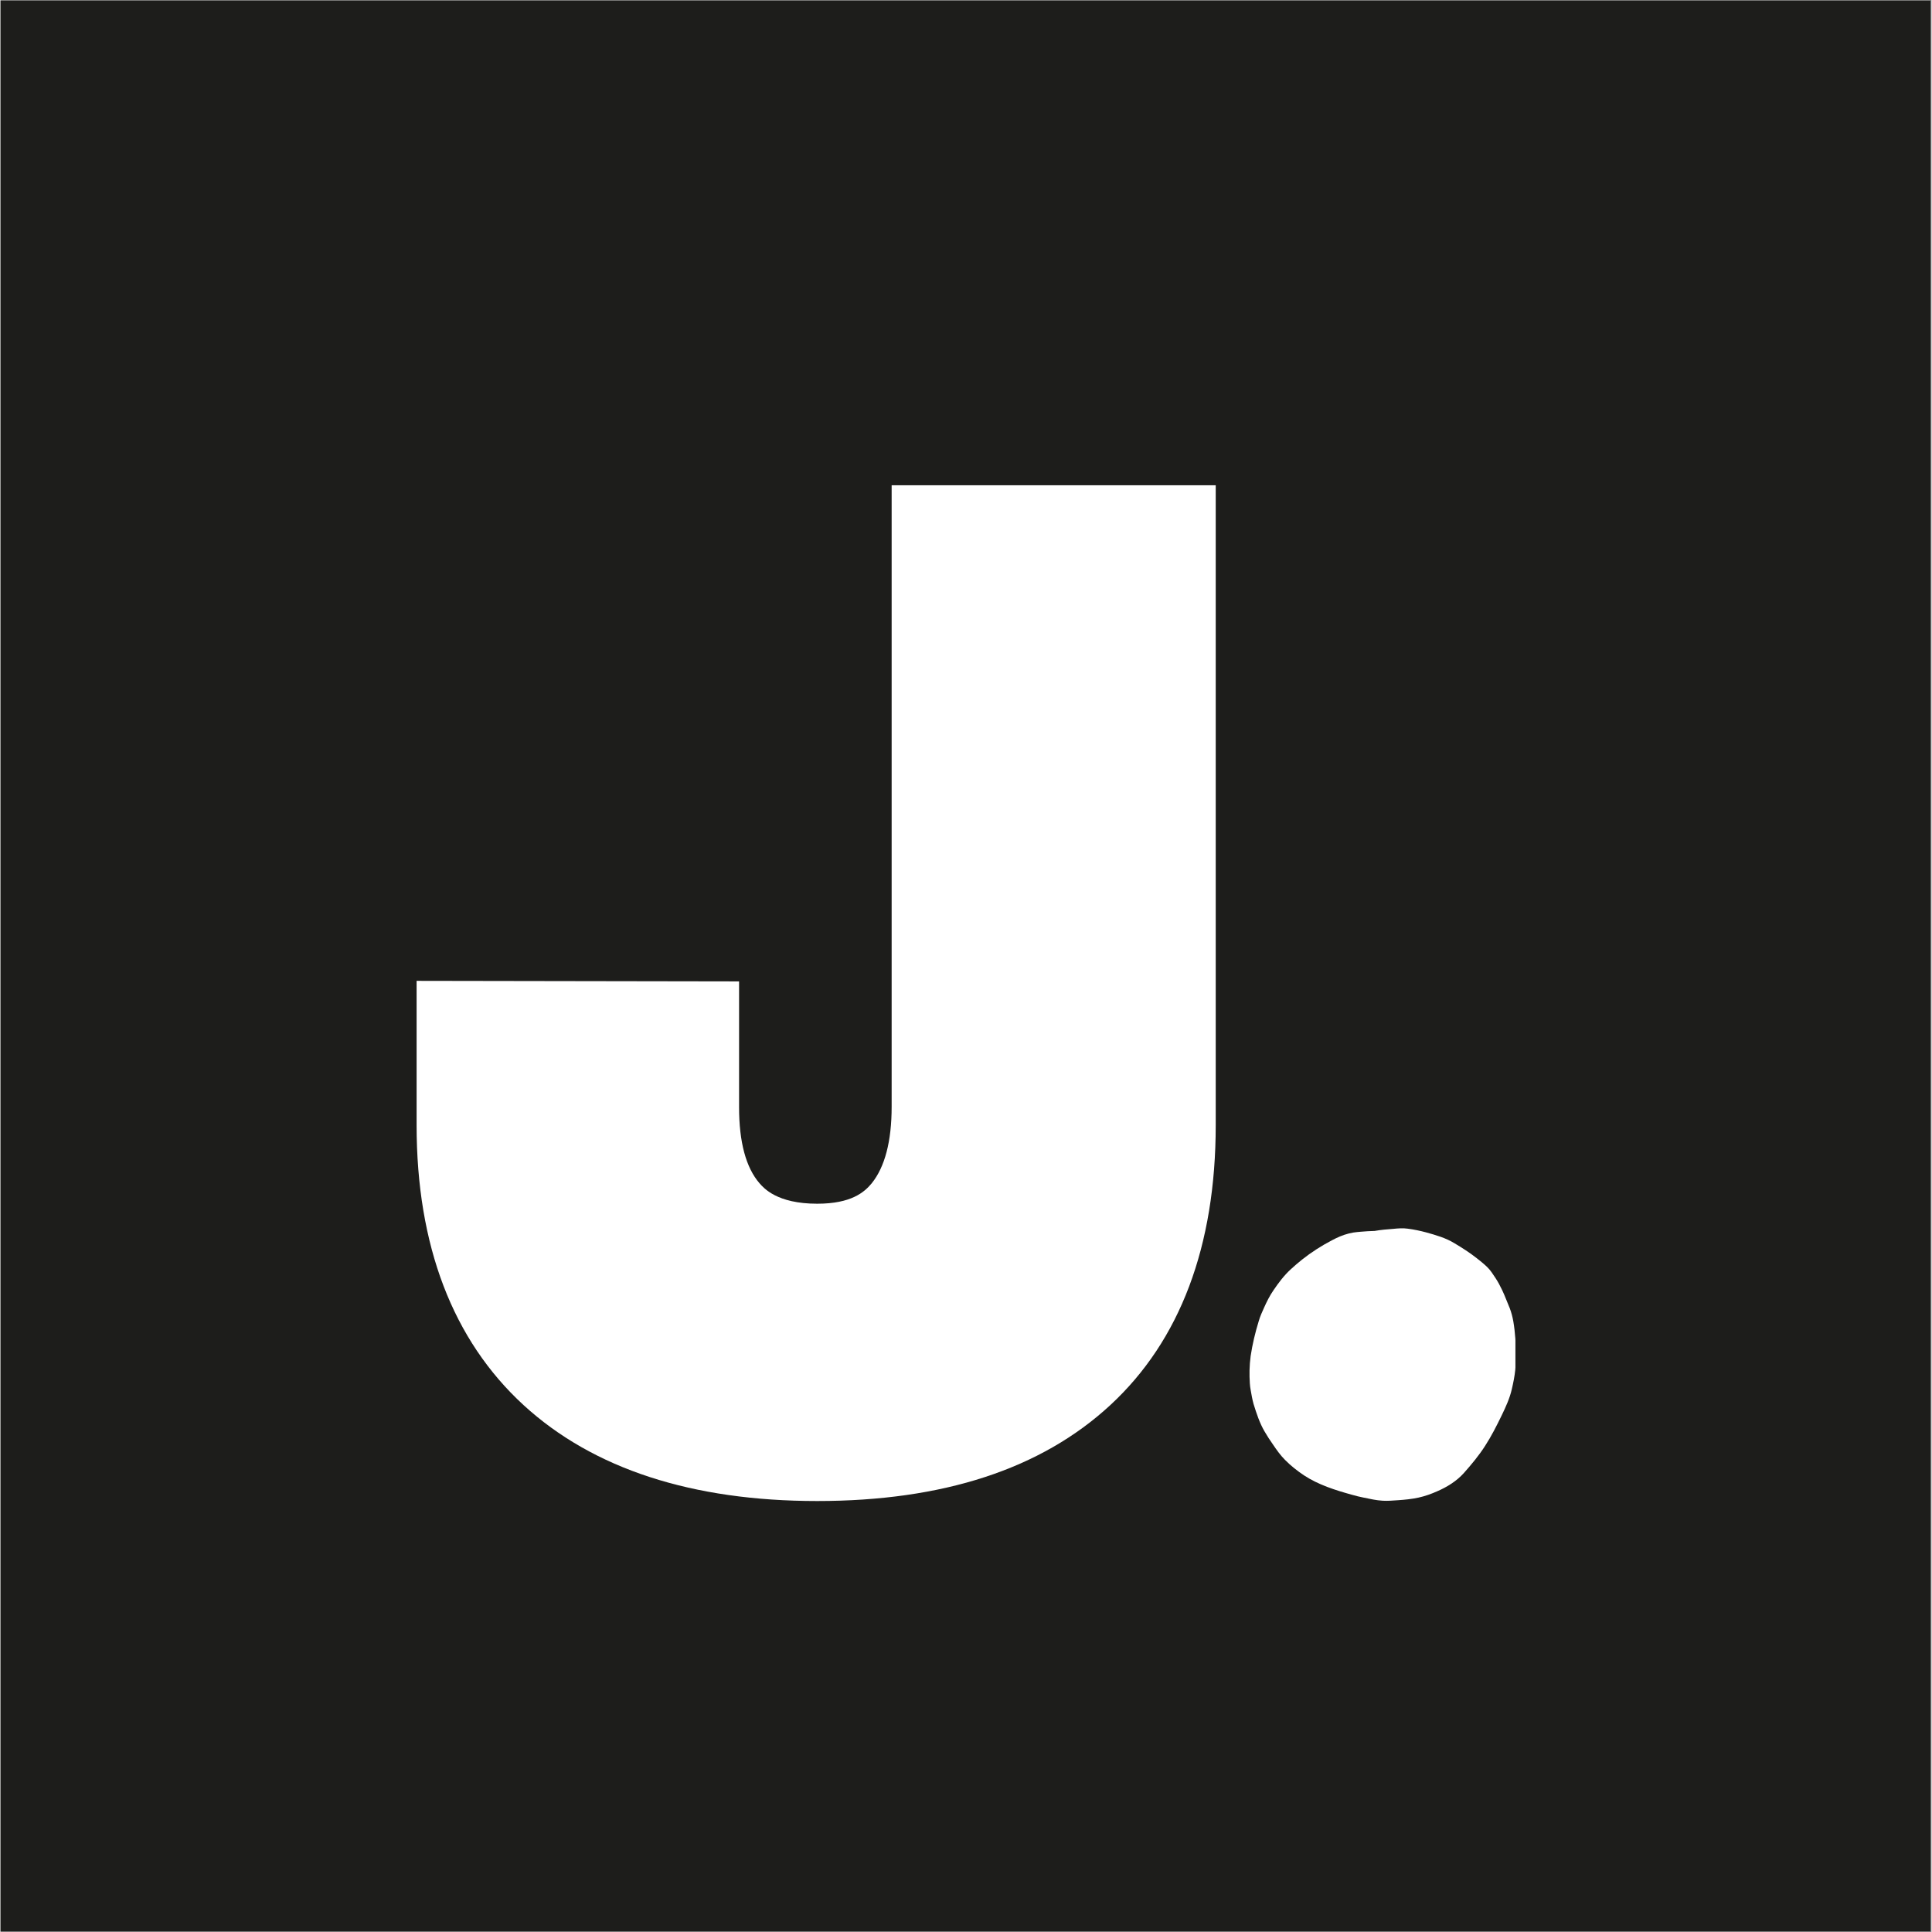<svg xmlns="http://www.w3.org/2000/svg" xmlns:xlink="http://www.w3.org/1999/xlink" width="300" zoomAndPan="magnify" viewBox="0 0 224.88 225" height="300" preserveAspectRatio="xMidYMid meet" version="1.0"><rect x="0" y="0" width="224.88" height="225" fill="#808080" stroke="none"/><defs><clipPath id="5567d7b0ee"><path d="M 0 0.059 L 224.762 0.059 L 224.762 224.938 L 0 224.938 Z M 0 0.059 " clip-rule="nonzero"/></clipPath><clipPath id="f5f86038ca"><path d="M 48.457 10.781 L 141.523 10.781 L 141.523 174.809 L 48.457 174.809 Z M 48.457 10.781 " clip-rule="nonzero"/></clipPath><clipPath id="ff26d981ef"><path d="M 48.457 114.23 L 48.457 131.023 C 48.457 145.07 52.668 156.062 60.914 163.637 C 69.035 171.086 80.578 174.809 95.109 174.809 C 109.766 174.809 121.188 171.086 129.246 163.637 C 137.371 156.125 141.523 145.133 141.523 131.023 L 141.523 10.781 L 103.781 10.781 L 103.781 128.887 C 103.781 132.918 102.988 135.91 101.461 137.805 C 100.605 138.84 99.082 140.184 95.109 140.184 C 90.41 140.184 88.883 138.352 88.395 137.805 C 86.805 135.973 86.012 132.98 86.012 128.949 L 86.012 114.293 Z M 48.457 114.23 " clip-rule="nonzero"/></clipPath><clipPath id="efb92d47c3"><path d="M 145.422 143 L 176.547 143 L 176.547 174.809 L 145.422 174.809 Z M 145.422 143 " clip-rule="nonzero"/></clipPath><clipPath id="08f69d3b48"><path d="M 174.879 150.242 C 174.652 149.77 174.406 149.297 174.121 148.863 C 173.82 148.41 173.52 147.922 173.121 147.543 C 172.746 147.184 172.328 146.844 171.914 146.523 C 171.102 145.883 170.215 145.316 169.328 144.789 C 168.309 144.164 167.18 143.844 166.027 143.523 C 165.328 143.336 164.613 143.184 163.875 143.09 C 163.348 143.016 162.781 143.051 162.234 143.109 C 161.5 143.164 160.762 143.223 160.027 143.355 C 159.48 143.375 158.949 143.391 158.387 143.449 C 158.102 143.469 157.82 143.504 157.535 143.543 C 157.348 143.582 157.176 143.617 157.008 143.656 C 156.309 143.828 155.648 144.129 155.047 144.449 C 153.82 145.09 152.648 145.844 151.574 146.695 C 151.121 147.055 150.688 147.43 150.254 147.828 C 149.477 148.543 148.836 149.395 148.25 150.262 C 147.816 150.883 147.461 151.602 147.156 152.281 C 146.93 152.789 146.688 153.301 146.535 153.848 C 146.121 155.188 145.797 156.543 145.59 157.922 C 145.516 158.469 145.477 159.016 145.461 159.582 L 145.461 160.336 C 145.477 160.809 145.496 161.395 145.59 161.867 C 145.684 162.414 145.781 162.98 145.93 163.508 C 146.27 164.602 146.629 165.715 147.215 166.715 C 147.516 167.227 147.836 167.734 148.176 168.207 C 148.609 168.848 149.043 169.469 149.59 170.016 C 150.254 170.695 151.027 171.301 151.816 171.828 C 153.48 172.922 155.461 173.547 157.367 174.074 C 157.82 174.207 158.289 174.32 158.762 174.414 C 159.5 174.566 160.234 174.734 160.969 174.773 C 161.555 174.809 162.16 174.754 162.742 174.715 C 163.535 174.66 164.328 174.586 165.121 174.414 C 165.895 174.246 166.633 173.98 167.348 173.66 C 168.48 173.168 169.574 172.488 170.406 171.566 C 171.312 170.547 172.18 169.508 172.914 168.355 C 173.633 167.242 174.234 166.055 174.82 164.848 C 175.293 163.867 175.766 162.848 176.008 161.77 C 176.18 161.035 176.332 160.281 176.406 159.543 C 176.461 158.98 176.48 158.43 176.48 157.883 C 176.48 156.543 176.406 155.203 176.18 153.883 C 176.086 153.355 175.953 152.848 175.766 152.355 C 175.461 151.656 175.215 150.941 174.879 150.242 Z M 174.879 150.242 " clip-rule="nonzero"/></clipPath><clipPath id="ff21af3001"><path d="M 94.988 6.527 L 149.066 6.527 L 149.066 56.512 L 94.988 56.512 Z M 94.988 6.527 " clip-rule="nonzero"/></clipPath></defs><g clip-path="url(#5567d7b0ee)"><path fill="#ffffff" d="M 0 0.059 L 224.879 0.059 L 224.879 224.941 L 0 224.941 Z M 0 0.059 " fill-opacity="1" fill-rule="nonzero"/><path fill="#1d1d1b" d="M 0 0.059 L 224.879 0.059 L 224.879 224.941 L 0 224.941 Z M 0 0.059 " fill-opacity="1" fill-rule="nonzero"/></g><g clip-path="url(#f5f86038ca)"><g clip-path="url(#ff26d981ef)"><path fill="#ffffff" d="M 48.457 10.781 L 141.523 10.781 L 141.523 174.809 L 48.457 174.809 Z M 48.457 10.781 " fill-opacity="1" fill-rule="nonzero"/></g></g><g clip-path="url(#efb92d47c3)"><g clip-path="url(#08f69d3b48)"><path fill="#ffffff" d="M 145.422 143.051 L 176.426 143.051 L 176.426 174.809 L 145.422 174.809 Z M 145.422 143.051 " fill-opacity="1" fill-rule="nonzero"/></g></g><g clip-path="url(#ff21af3001)"><path fill="#1d1d1b" d="M 94.988 6.527 L 149.066 6.527 L 149.066 56.512 L 94.988 56.512 Z M 94.988 6.527 " fill-opacity="1" fill-rule="nonzero"/></g></svg>
